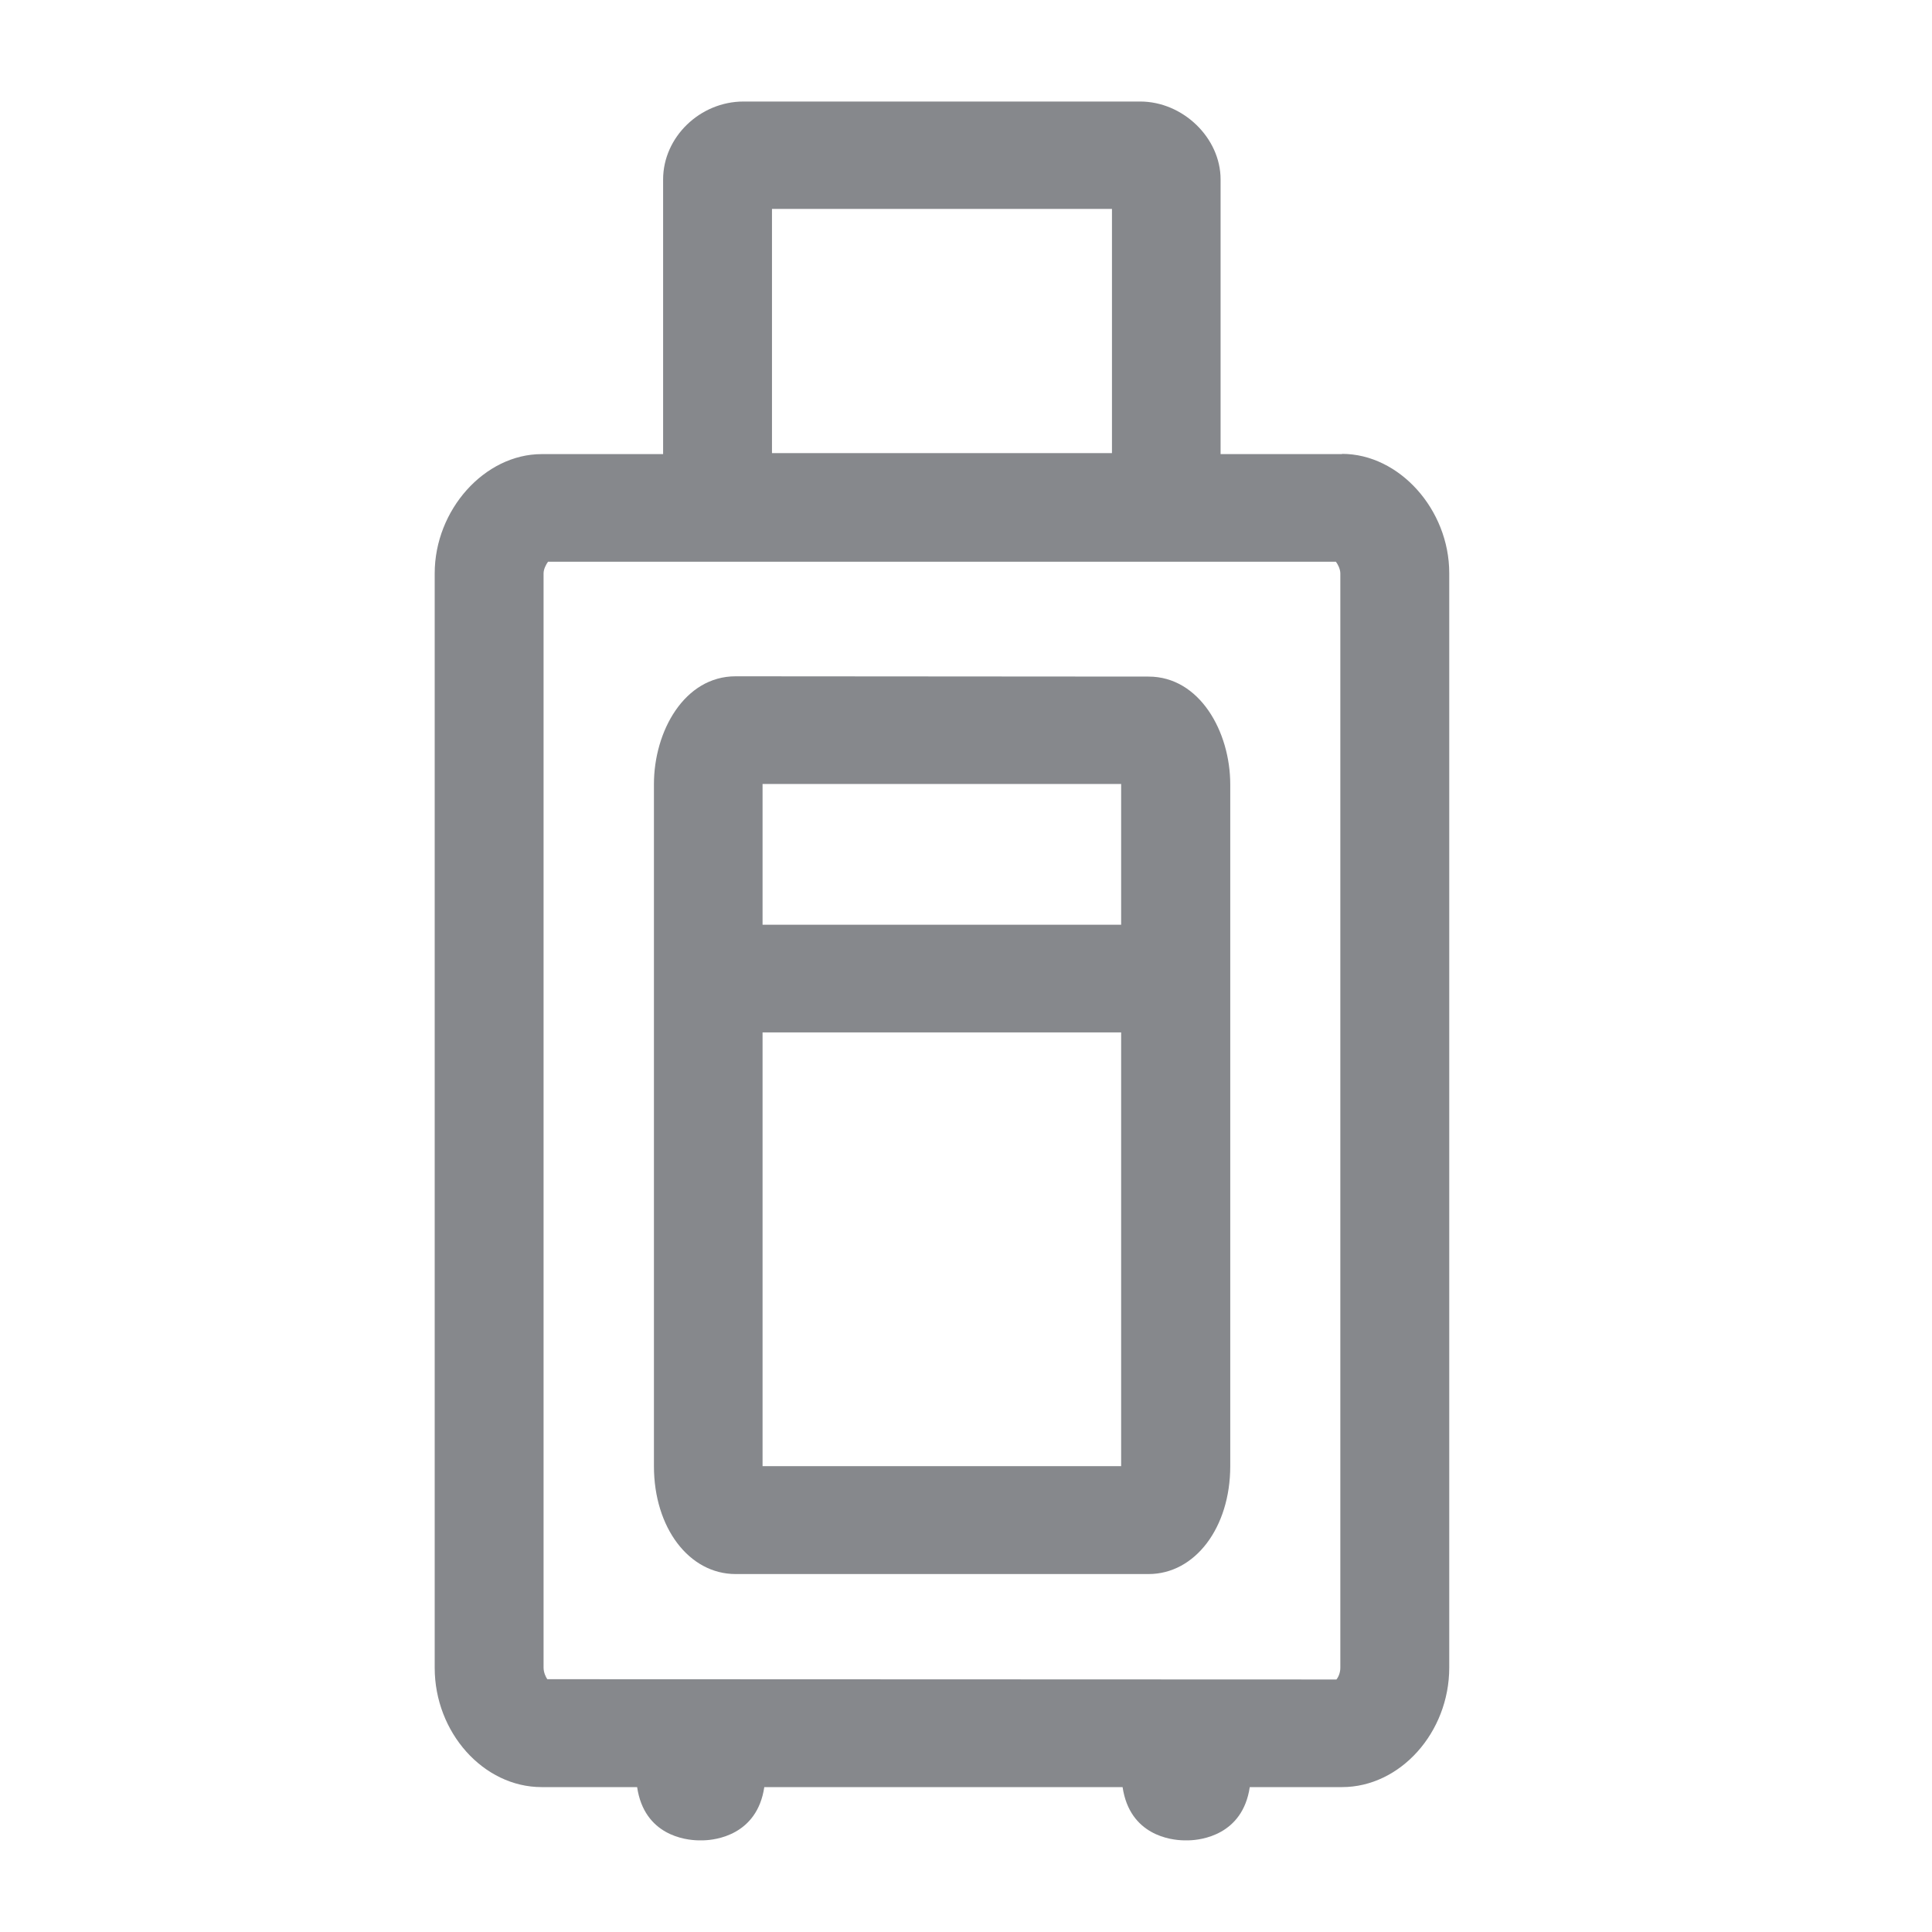 <svg width="40" height="40" viewBox="0 0 40 40" fill="none" xmlns="http://www.w3.org/2000/svg">
<path fill-rule="evenodd" clip-rule="evenodd" d="M27.75 34.531V11.871C27.75 11.784 27.699 11.682 27.658 11.63H11.346C11.305 11.687 11.254 11.784 11.254 11.871V34.526C11.254 34.628 11.3 34.72 11.331 34.766L27.669 34.772C27.709 34.725 27.75 34.633 27.75 34.531ZM15.983 4.325V9.381H23.022V4.325H15.983ZM27.786 9.397C28.97 9.397 30.005 10.55 30.005 11.866V34.526C30.005 35.868 28.99 37 27.786 37H25.875C25.727 37.999 24.856 38.096 24.62 38.102H24.497C24.252 38.096 23.391 38.004 23.242 37H15.824C15.675 37.999 14.805 38.096 14.569 38.102H14.446C14.2 38.096 13.339 38.004 13.191 37H11.213C10.009 37 9 35.868 9 34.531V11.871C9 10.555 10.035 9.402 11.213 9.402H13.729V3.715C13.729 2.839 14.492 2.102 15.394 2.102H23.606C24.492 2.102 25.271 2.855 25.271 3.715V9.402H27.786V9.397ZM23.212 30.355V21.375H15.788V30.355H23.212ZM15.788 16.231V19.146H23.212V16.231H15.788ZM23.78 14.008C24.835 14.008 25.471 15.145 25.471 16.241V30.355C25.471 31.626 24.743 32.589 23.78 32.589H15.23C14.267 32.589 13.539 31.631 13.539 30.355V16.236C13.539 15.14 14.169 14.002 15.23 14.002L23.78 14.008Z" fill="#86888C"/>
</svg>

